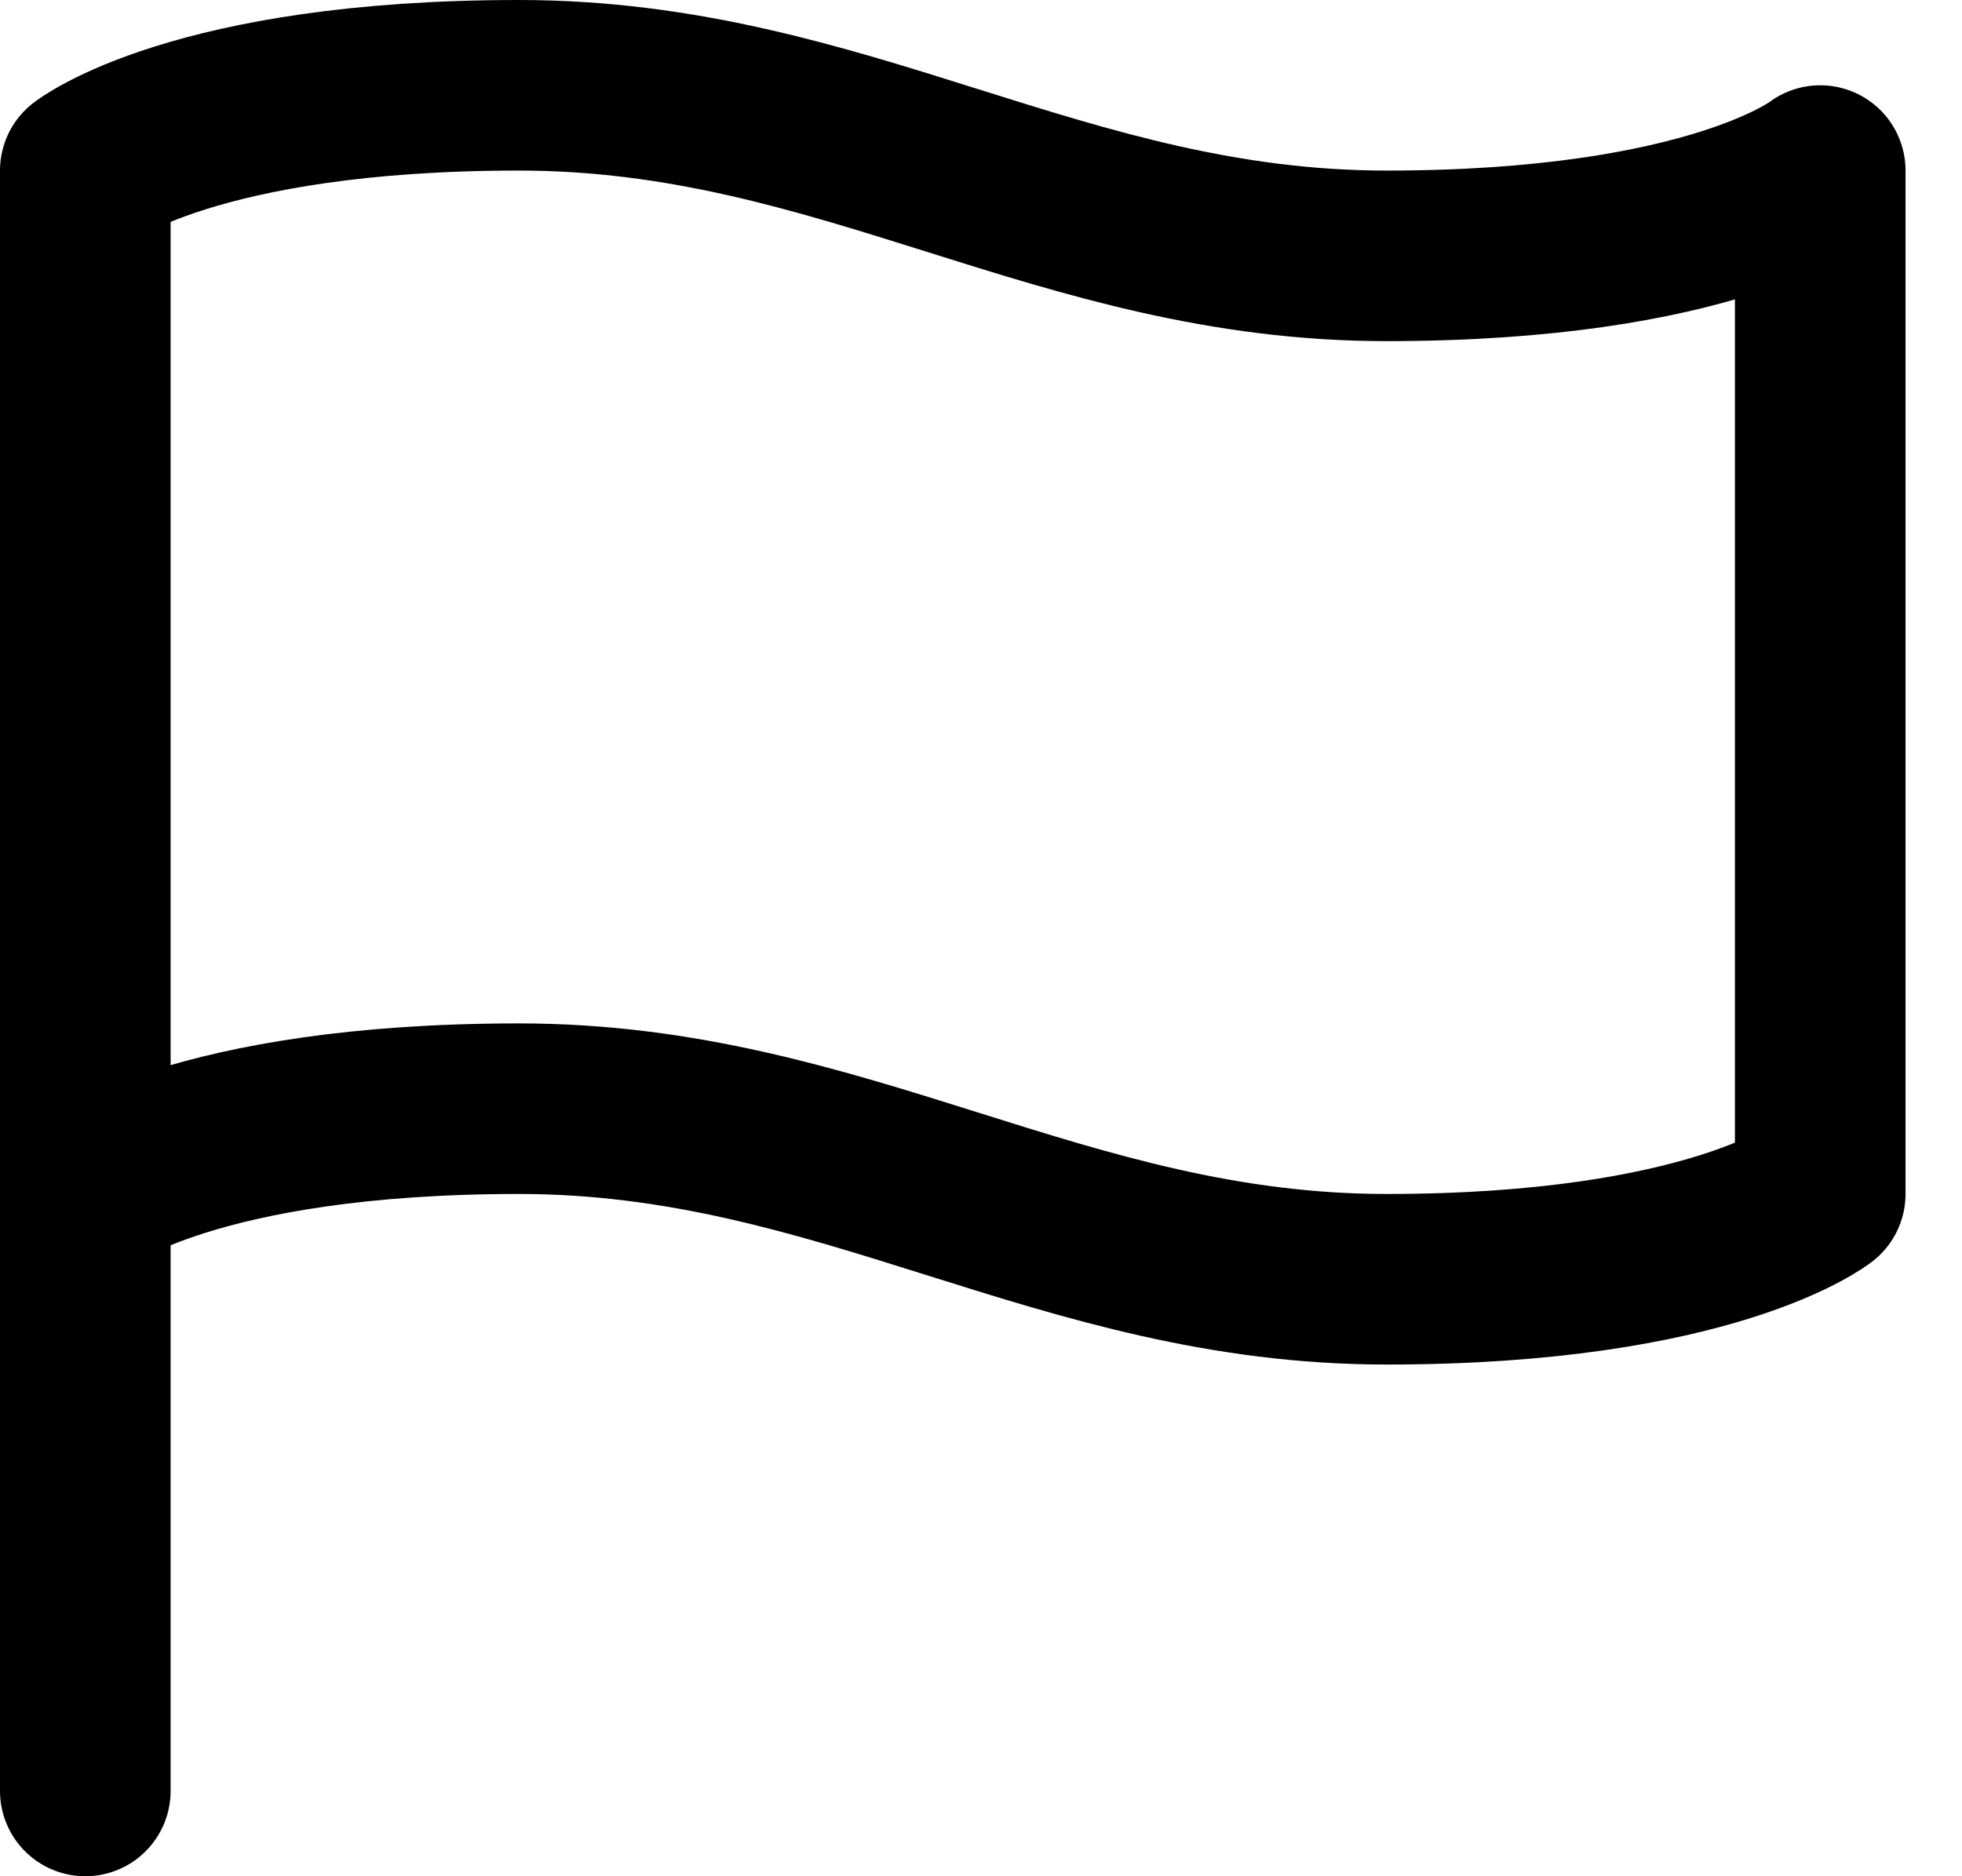 <svg width="23" height="22" viewBox="0 0 23 22" fill="none" xmlns="http://www.w3.org/2000/svg">
<path d="M1 14C1 14 2.271 13 6.085 13C9.898 13 12.44 15 16.254 15C20.067 15 21.338 14 21.338 14V2C21.338 2 20.067 3 16.254 3C12.44 3 9.898 1 6.085 1C2.271 1 1 2 1 2V14Z" stroke="currentColor" stroke-width="2" stroke-linecap="round" stroke-linejoin="round"/>
<path d="M1 21V14" stroke="currentColor" stroke-width="2" stroke-linecap="round" stroke-linejoin="round"/>
</svg>
